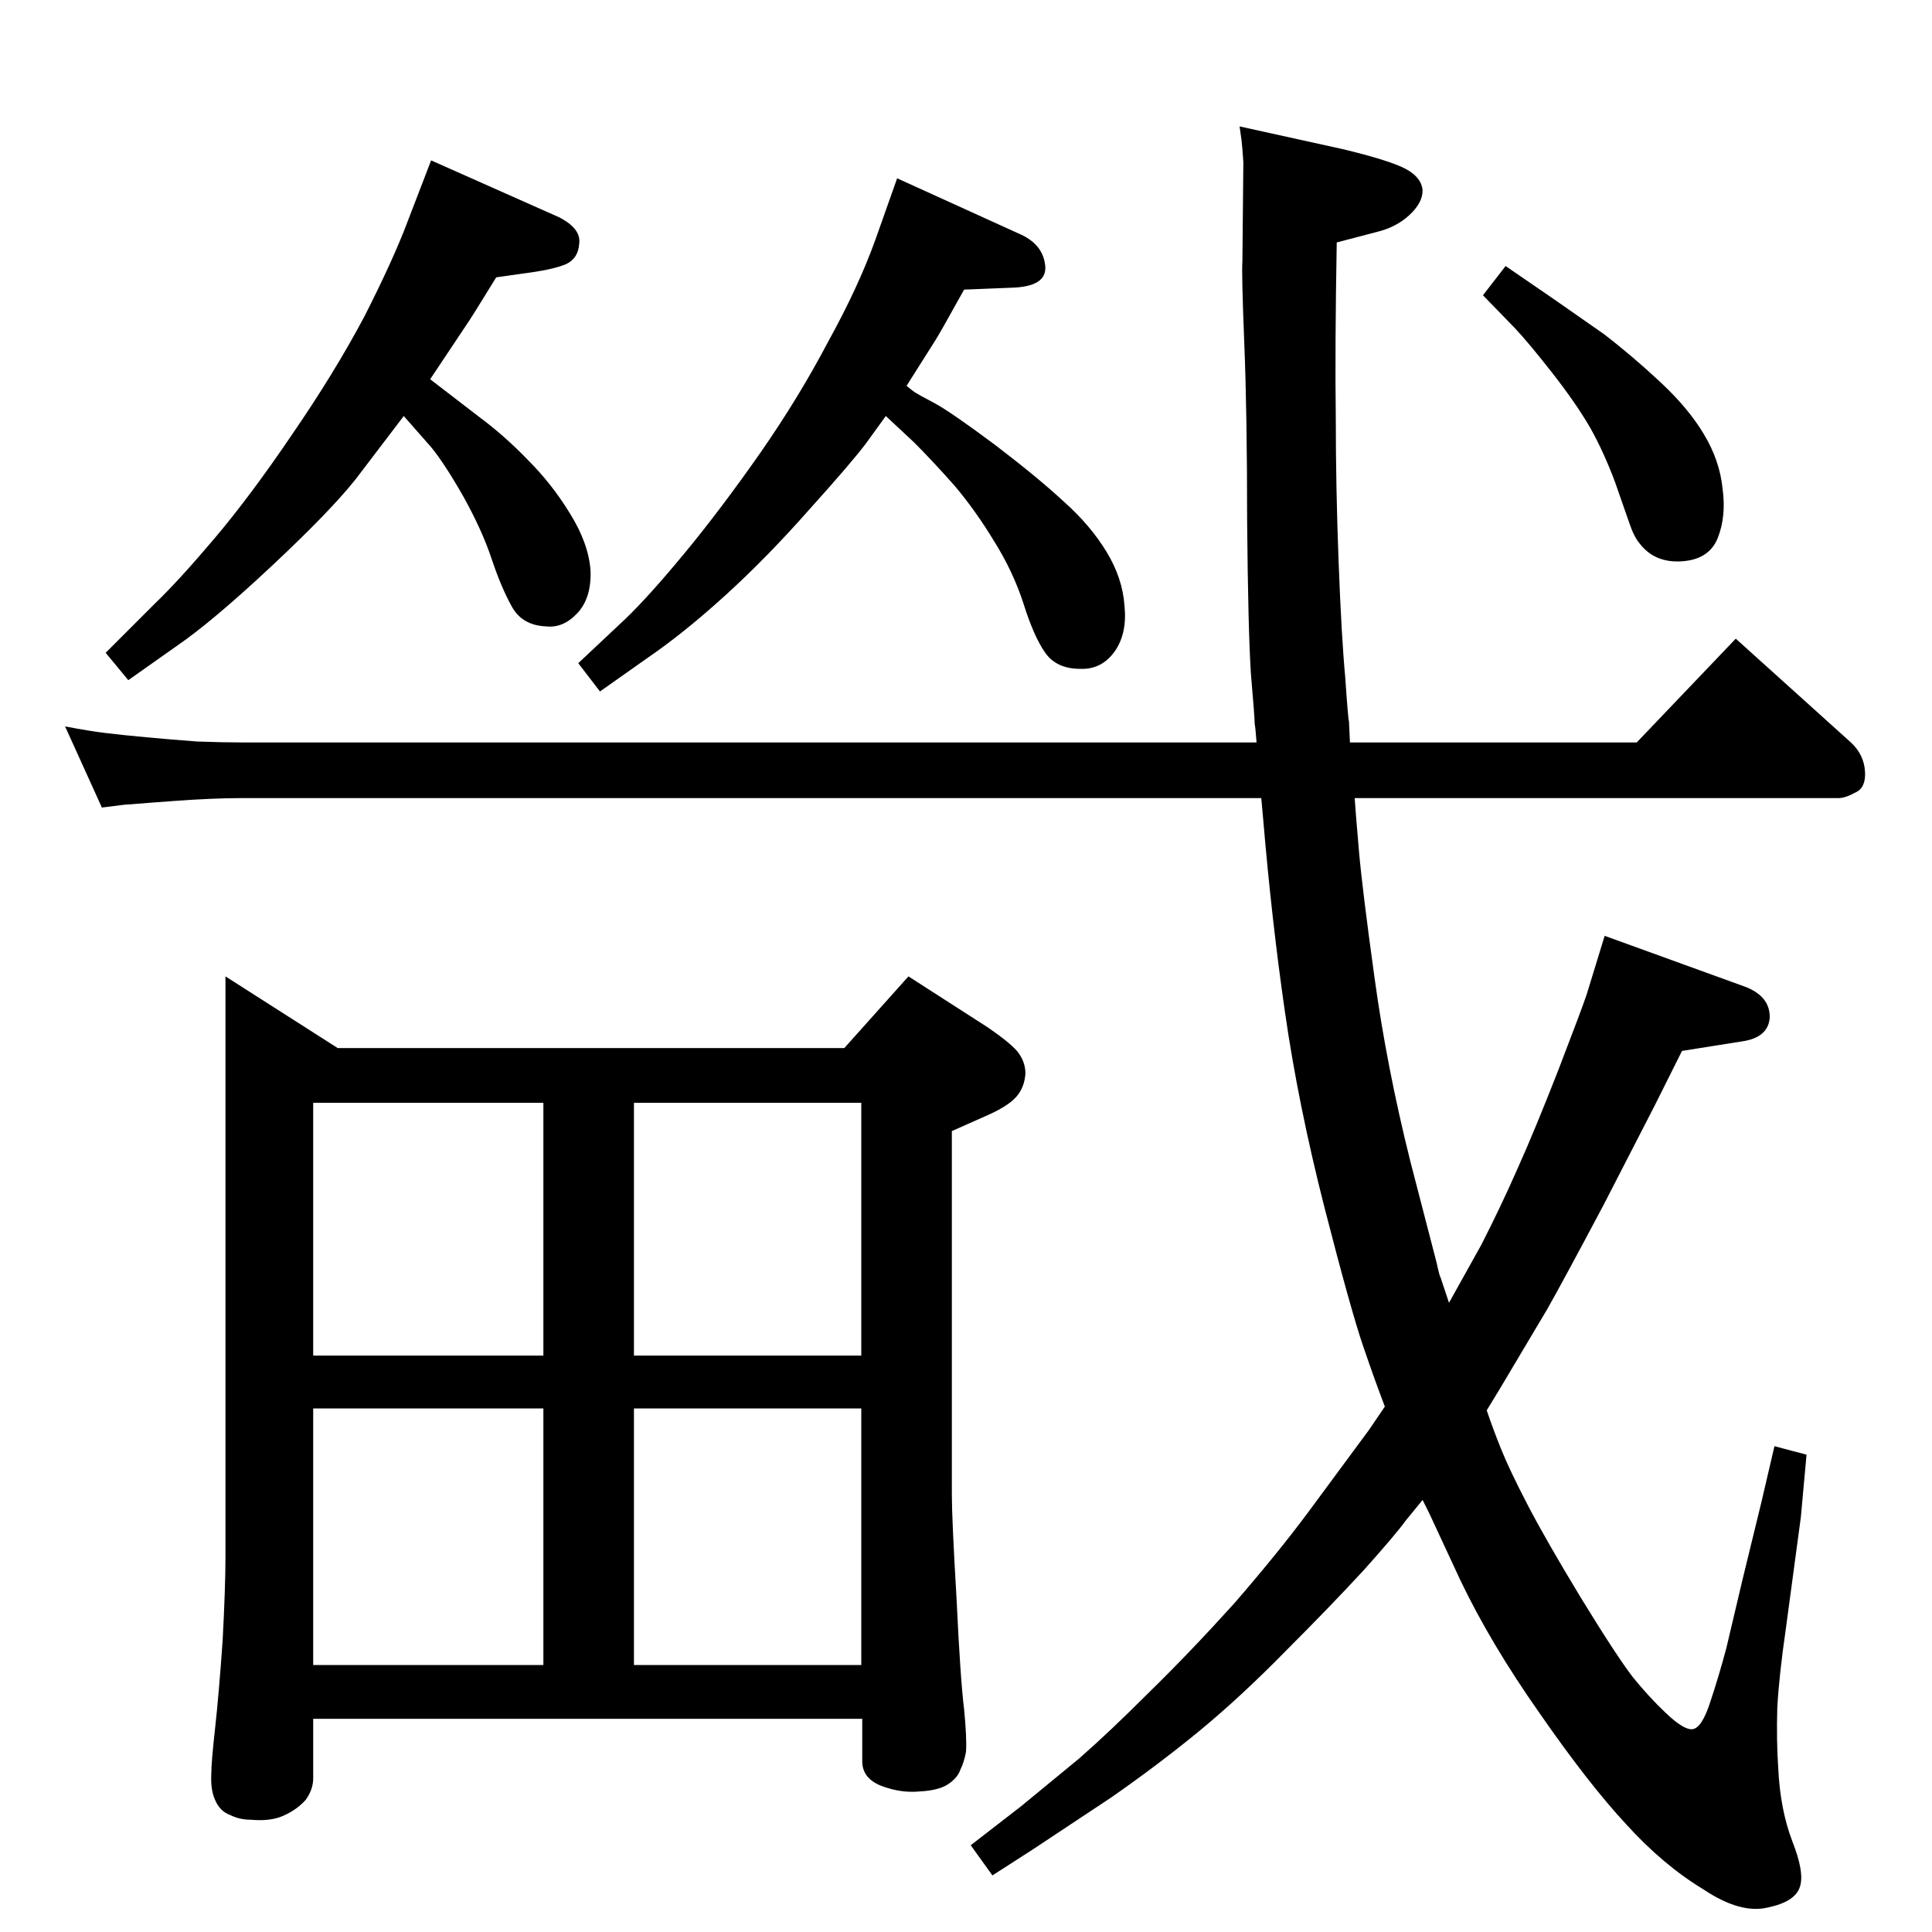 <?xml version="1.0" standalone="no"?>
<!DOCTYPE svg PUBLIC "-//W3C//DTD SVG 1.1//EN" "http://www.w3.org/Graphics/SVG/1.1/DTD/svg11.dtd" >
<svg xmlns="http://www.w3.org/2000/svg" xmlns:xlink="http://www.w3.org/1999/xlink" version="1.1" viewBox="0 0 2048 2048">
  <g transform="matrix(1 0 0 -1 0 2048)">
   <path fill="currentColor"
d="M1332 1261q-1 14 -2 20q0 7 -4 53q-3 47 -4 162q0 114 -3 188q-3 75 -2 87l1 105q-1 16 -2 24l-2 14l109 -24q50 -12 67 -21t18 -23q0 -13 -14 -26t-35 -18l-42 -11q-2 -113 -1 -187q0 -73 3 -152t7 -122q3 -44 4 -47l1 -22h304l105 110l122 -110q14 -13 15 -31
q1 -17 -10 -22q-11 -6 -18 -6h-513q1 -15 4.5 -55.5t16.5 -134.5q13 -95 38 -195l28 -108q3 -14 4 -15l9 -27l34 61q21 41 39 82q18 40 43 104q25 65 30 80l19 62l149 -54q26 -10 26 -32q-1 -22 -30 -26l-63 -10l-29 -58l-54 -105q-43 -81 -60 -111l-50 -84l-14 -23
q6 -18 15 -40.5t28.5 -60t56.5 -98.5q38 -62 55 -84q17 -21 35 -38q19 -18 28 -17q10 1 19 29q9 27 17 57l17 72l20 82l14 60l34 -9l-6 -66l-16 -119q-7 -48 -9 -83q-1 -35 1 -64q2 -44 15 -78q13 -33 8 -48q-5 -16 -34 -22q-29 -7 -68 19q-43 26 -82 69q-40 43 -92 118
q-52 74 -84 141l-33 71l-7 14l-18 -22q-10 -14 -44 -52q-35 -38 -83 -86q-48 -49 -93 -86q-44 -36 -93 -70l-83 -55l-42 -27l-23 32l53 41l62 51q32 28 74 70q43 42 90 94q46 53 78 96l65 88l17 25q-10 26 -23 64t-41 147q-28 110 -42 208q-14 97 -23 204l-2 22h-1081
q-30 0 -71 -3l-27 -2q-24 -2 -26 -2l-24 -3l-39 86q26 -5 43 -7q16 -2 43 -4.5t54 -4.5q27 -1 47 -1h1076zM1596 1766l51 -35l53 -37q30 -23 60 -51t46 -55q17 -28 20 -58q4 -29 -5 -52t-38 -25t-45 19q-6 7 -11 22l-15 43q-12 32 -26 57q-15 26 -40 58t-40 48l-34 35z
M961 1639q6 -5 9 -7t20 -11t64 -44q46 -35 74 -61q28 -25 45 -53t19 -57q3 -29 -10 -48q-14 -20 -37 -19q-25 0 -37 17t-23 52q-11 34 -31 66q-20 33 -42 59q-23 26 -43 46l-30 28l-21 -29q-15 -20 -60 -70q-45 -51 -89 -91t-82 -66l-51 -36l-23 30l50 47q25 24 63 70
t80 106q41 59 72 118q32 58 50 108l23 65l132 -60q23 -11 25 -33t-36 -23l-50 -2q-25 -45 -30 -53zM239 1013l119 -76h537l68 76l84 -54q22 -15 31 -25q9 -11 9 -24q-1 -15 -10 -25t-32 -20l-36 -16v-386q0 -25 5 -110q4 -85 8 -117q3 -31 2 -45q-2 -11 -6 -19
q-3 -9 -14 -16q-10 -6 -29 -7q-20 -2 -41 6q-20 8 -20 26v45h-582v-63q0 -12 -8 -23q-9 -10 -22 -16q-14 -7 -36 -5q-12 0 -22 5q-11 4 -16 16q-5 11 -4 28q0 12 4 48t8 93q3 57 3 88v616zM672 879v-268h241v268h-241zM672 555v-272h241v272h-241zM332 611h244v268h-244
v-268zM332 283h244v272h-244v-272zM456 1646l52 -40q27 -20 52 -46q25 -25 44 -56q20 -32 22 -61q1 -29 -14 -45t-33 -14q-26 1 -37 22q-11 20 -21 50t-30 66q-20 35 -34 52l-29 33l-51 -67q-27 -34 -89 -92q-63 -59 -101 -85l-51 -36l-24 29l52 52q26 25 64 70t82 110
q44 64 76 124q31 61 46 101l25 65l135 -60q24 -12 22 -28q-1 -16 -14 -22q-14 -6 -46 -10l-28 -4q-27 -44 -32 -51z" />
  </g>

</svg>
